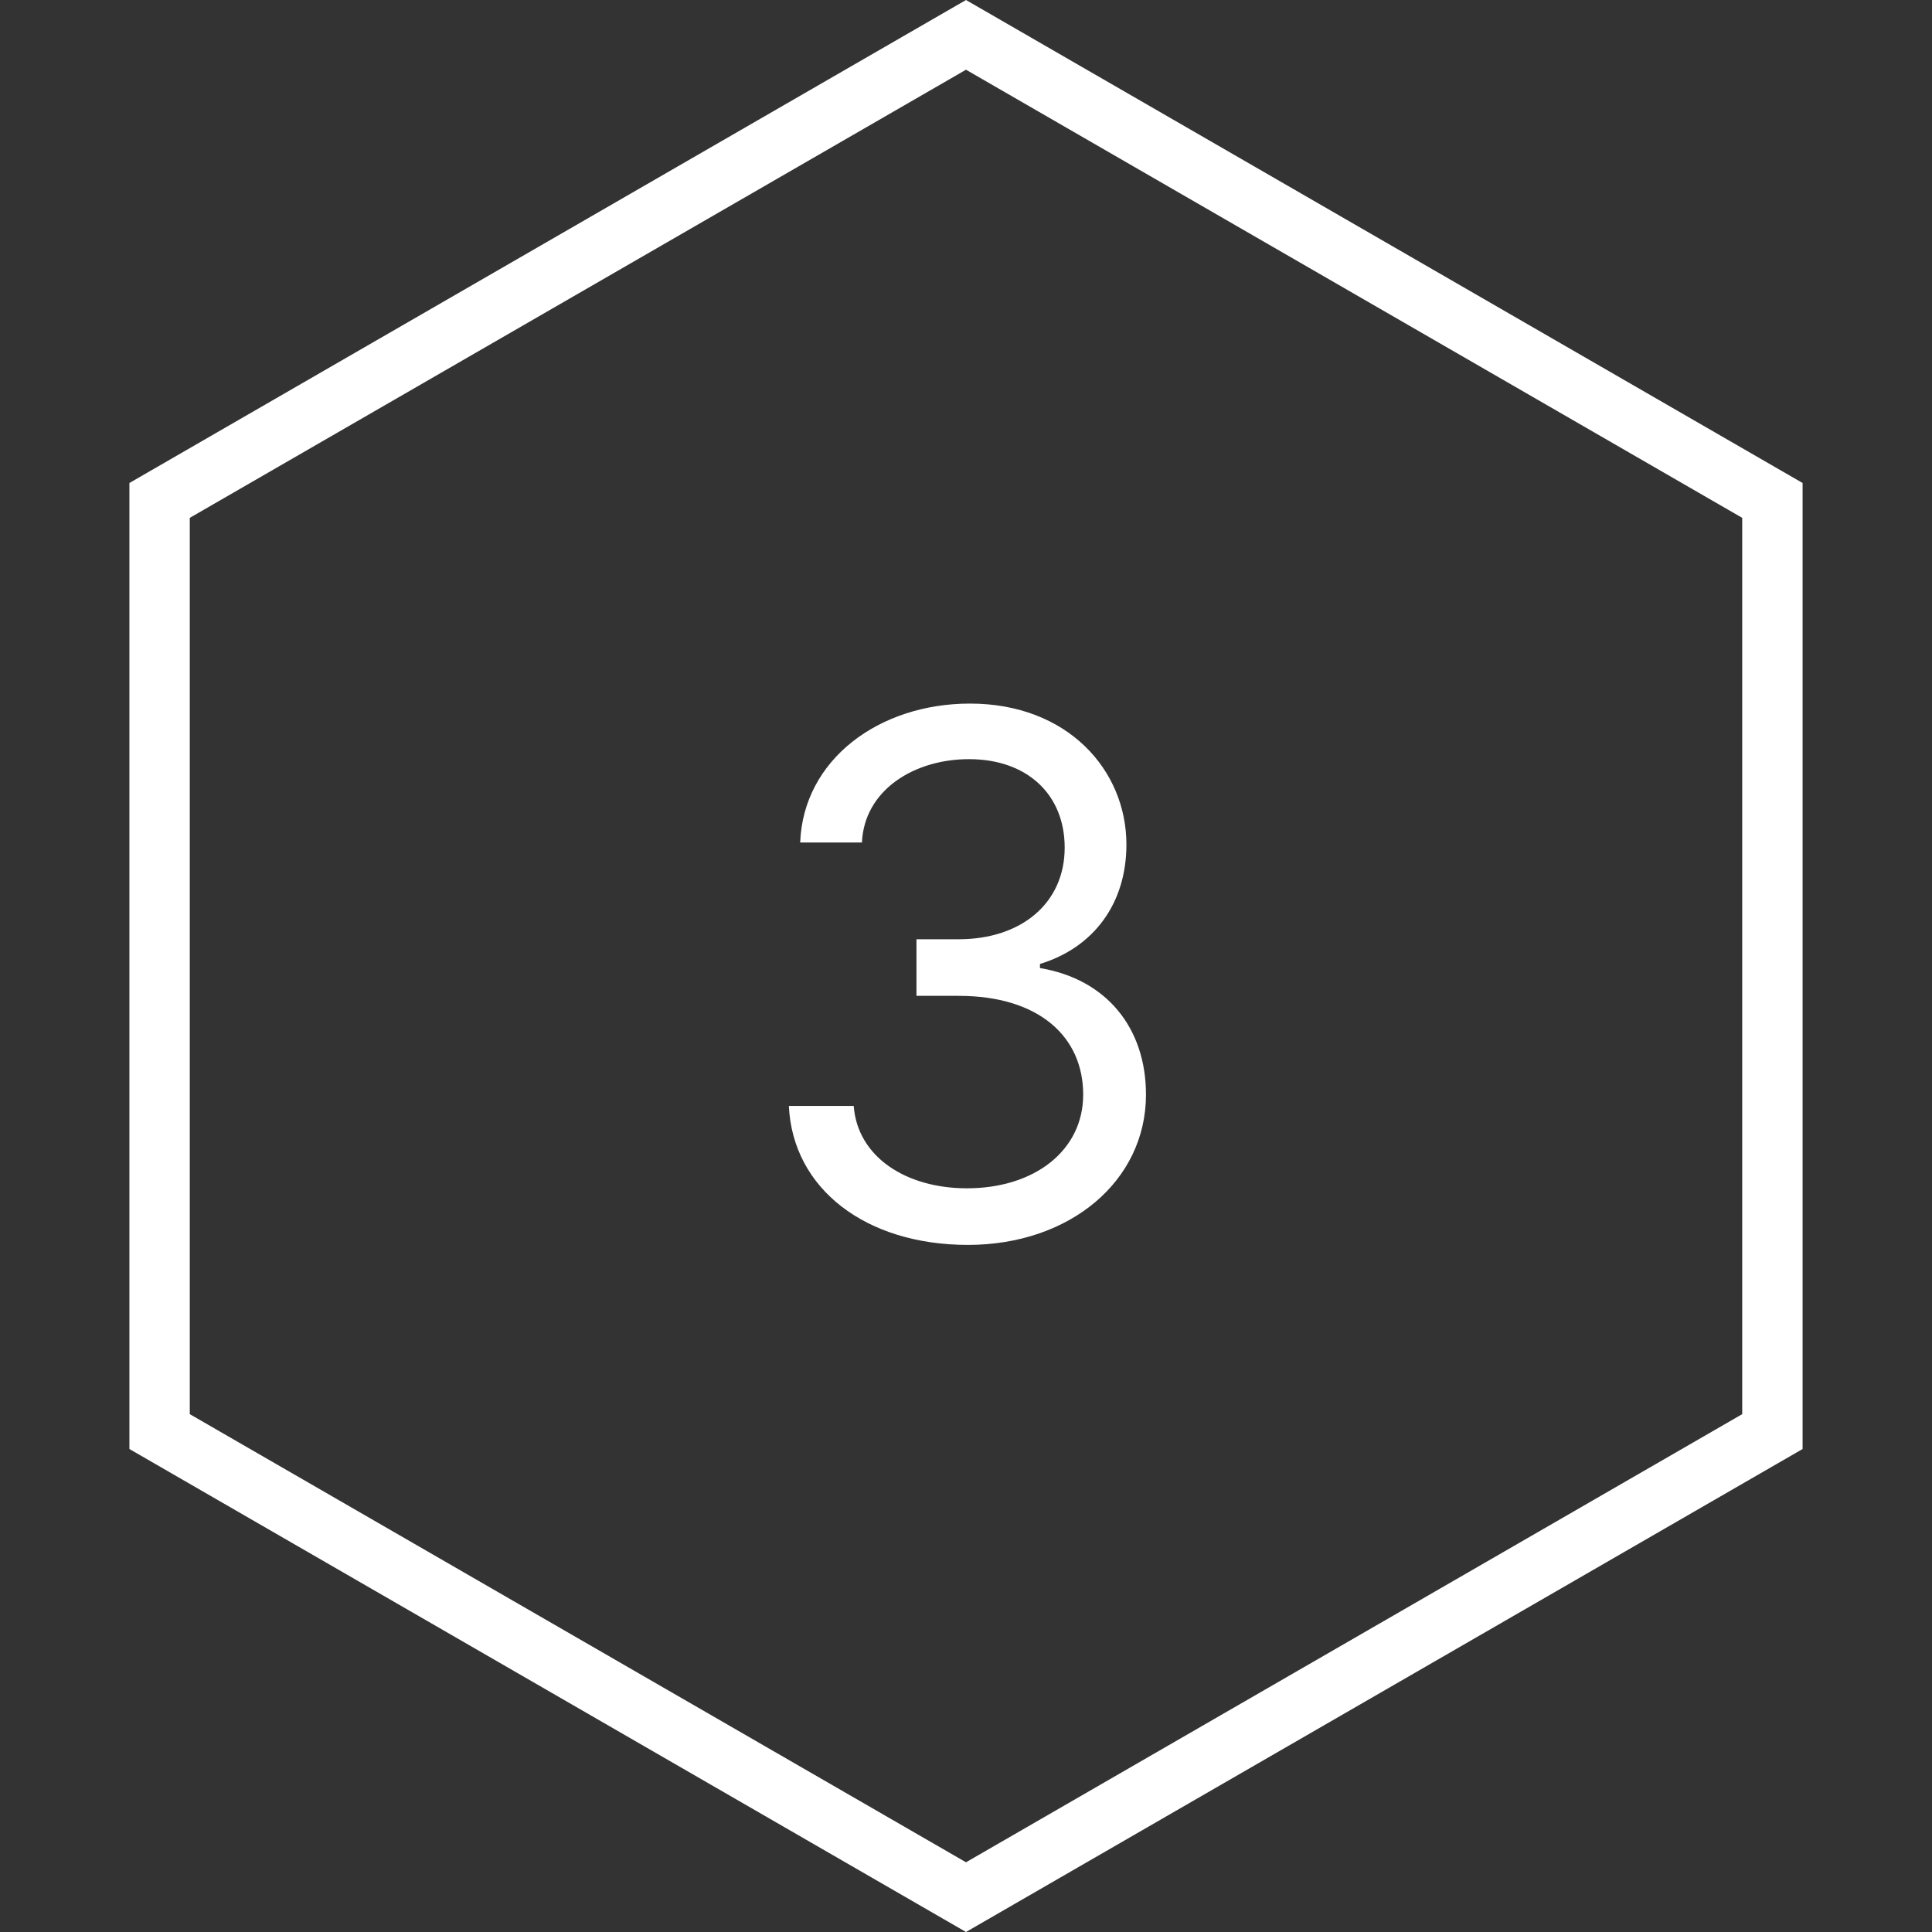<svg width="64" height="64" viewBox="0 0 64 64" fill="none" xmlns="http://www.w3.org/2000/svg">
<rect x="0" y="0" width="64" height="64" fill="#333333" stroke="none"/>
<path d="M32.064 41.239C35.447 41.239 37.962 39.117 37.962 36.261C37.962 34.045 36.649 32.435 34.45 32.068V31.932C36.215 31.395 37.314 29.946 37.314 27.977C37.314 25.506 35.362 23.307 32.132 23.307C29.115 23.307 26.609 25.165 26.507 27.909H28.553C28.629 26.171 30.283 25.148 32.098 25.148C34.024 25.148 35.269 26.315 35.269 28.079C35.269 29.921 33.828 31.114 31.757 31.114H30.359V32.989H31.757C34.408 32.989 35.882 34.335 35.882 36.261C35.882 38.111 34.271 39.364 32.03 39.364C30.01 39.364 28.408 38.324 28.28 36.636H26.132C26.26 39.381 28.68 41.239 32.064 41.239Z" fill="white"/>
<path d="M5.287 16.577L32 1.155L58.713 16.577V47.423L32 62.845L5.287 47.423V16.577Z" stroke="white" stroke-width="2"/>
</svg>
